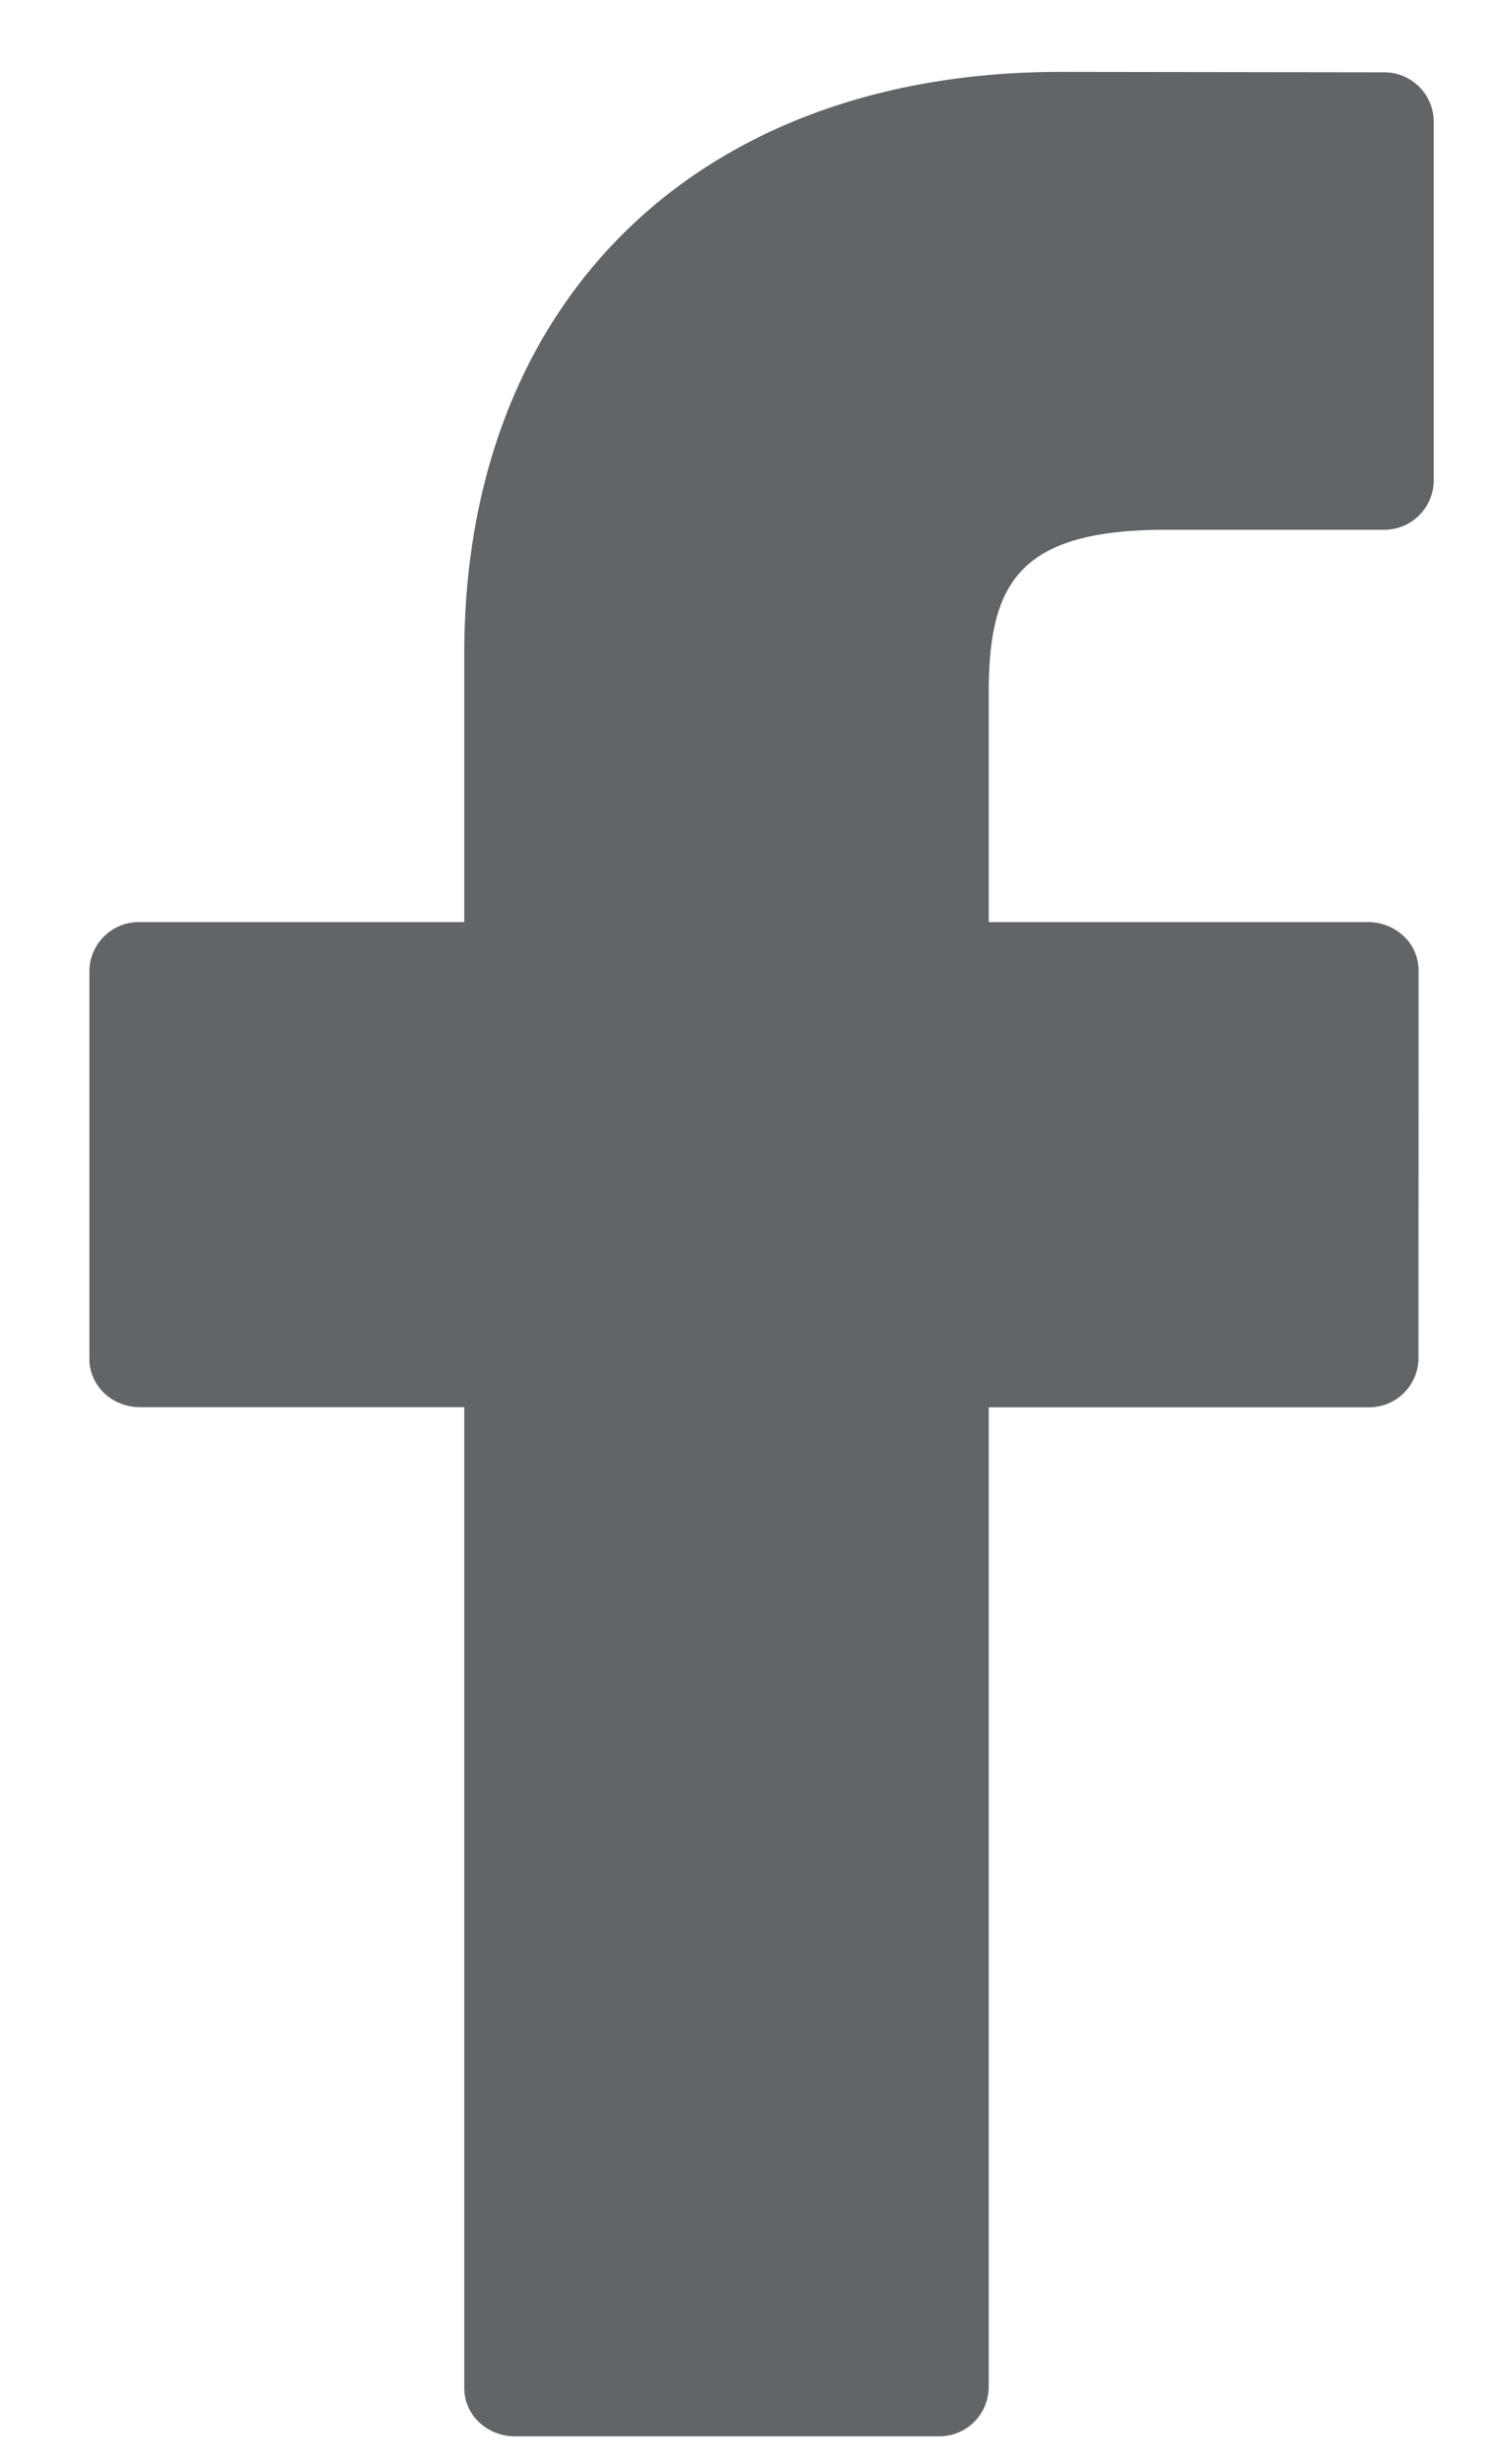 <svg width="14" height="23" fill="none" xmlns="http://www.w3.org/2000/svg"><g clip-path="url(#clip0)"><path d="M12.918.675L9.906.671c-3.383 0-5.57 2.132-5.57 5.431v2.505H1.308a.462.462 0 00-.473.45v3.628c0 .25.212.45.473.45h3.028v9.156c0 .249.212.45.474.45h3.95a.462.462 0 00.474-.45v-9.155h3.54a.462.462 0 00.474-.45l.001-3.629a.44.44 0 00-.138-.318.486.486 0 00-.335-.132H9.234V6.484c0-1.02.256-1.539 1.655-1.539h2.028a.462.462 0 00.473-.45v-3.37a.462.462 0 00-.472-.45z" fill="#616567"/></g><defs><clipPath id="clip0"><path fill="#fff" transform="translate(.835 .67)" d="M0 0h12.902v22.07H0z"/></clipPath></defs></svg>